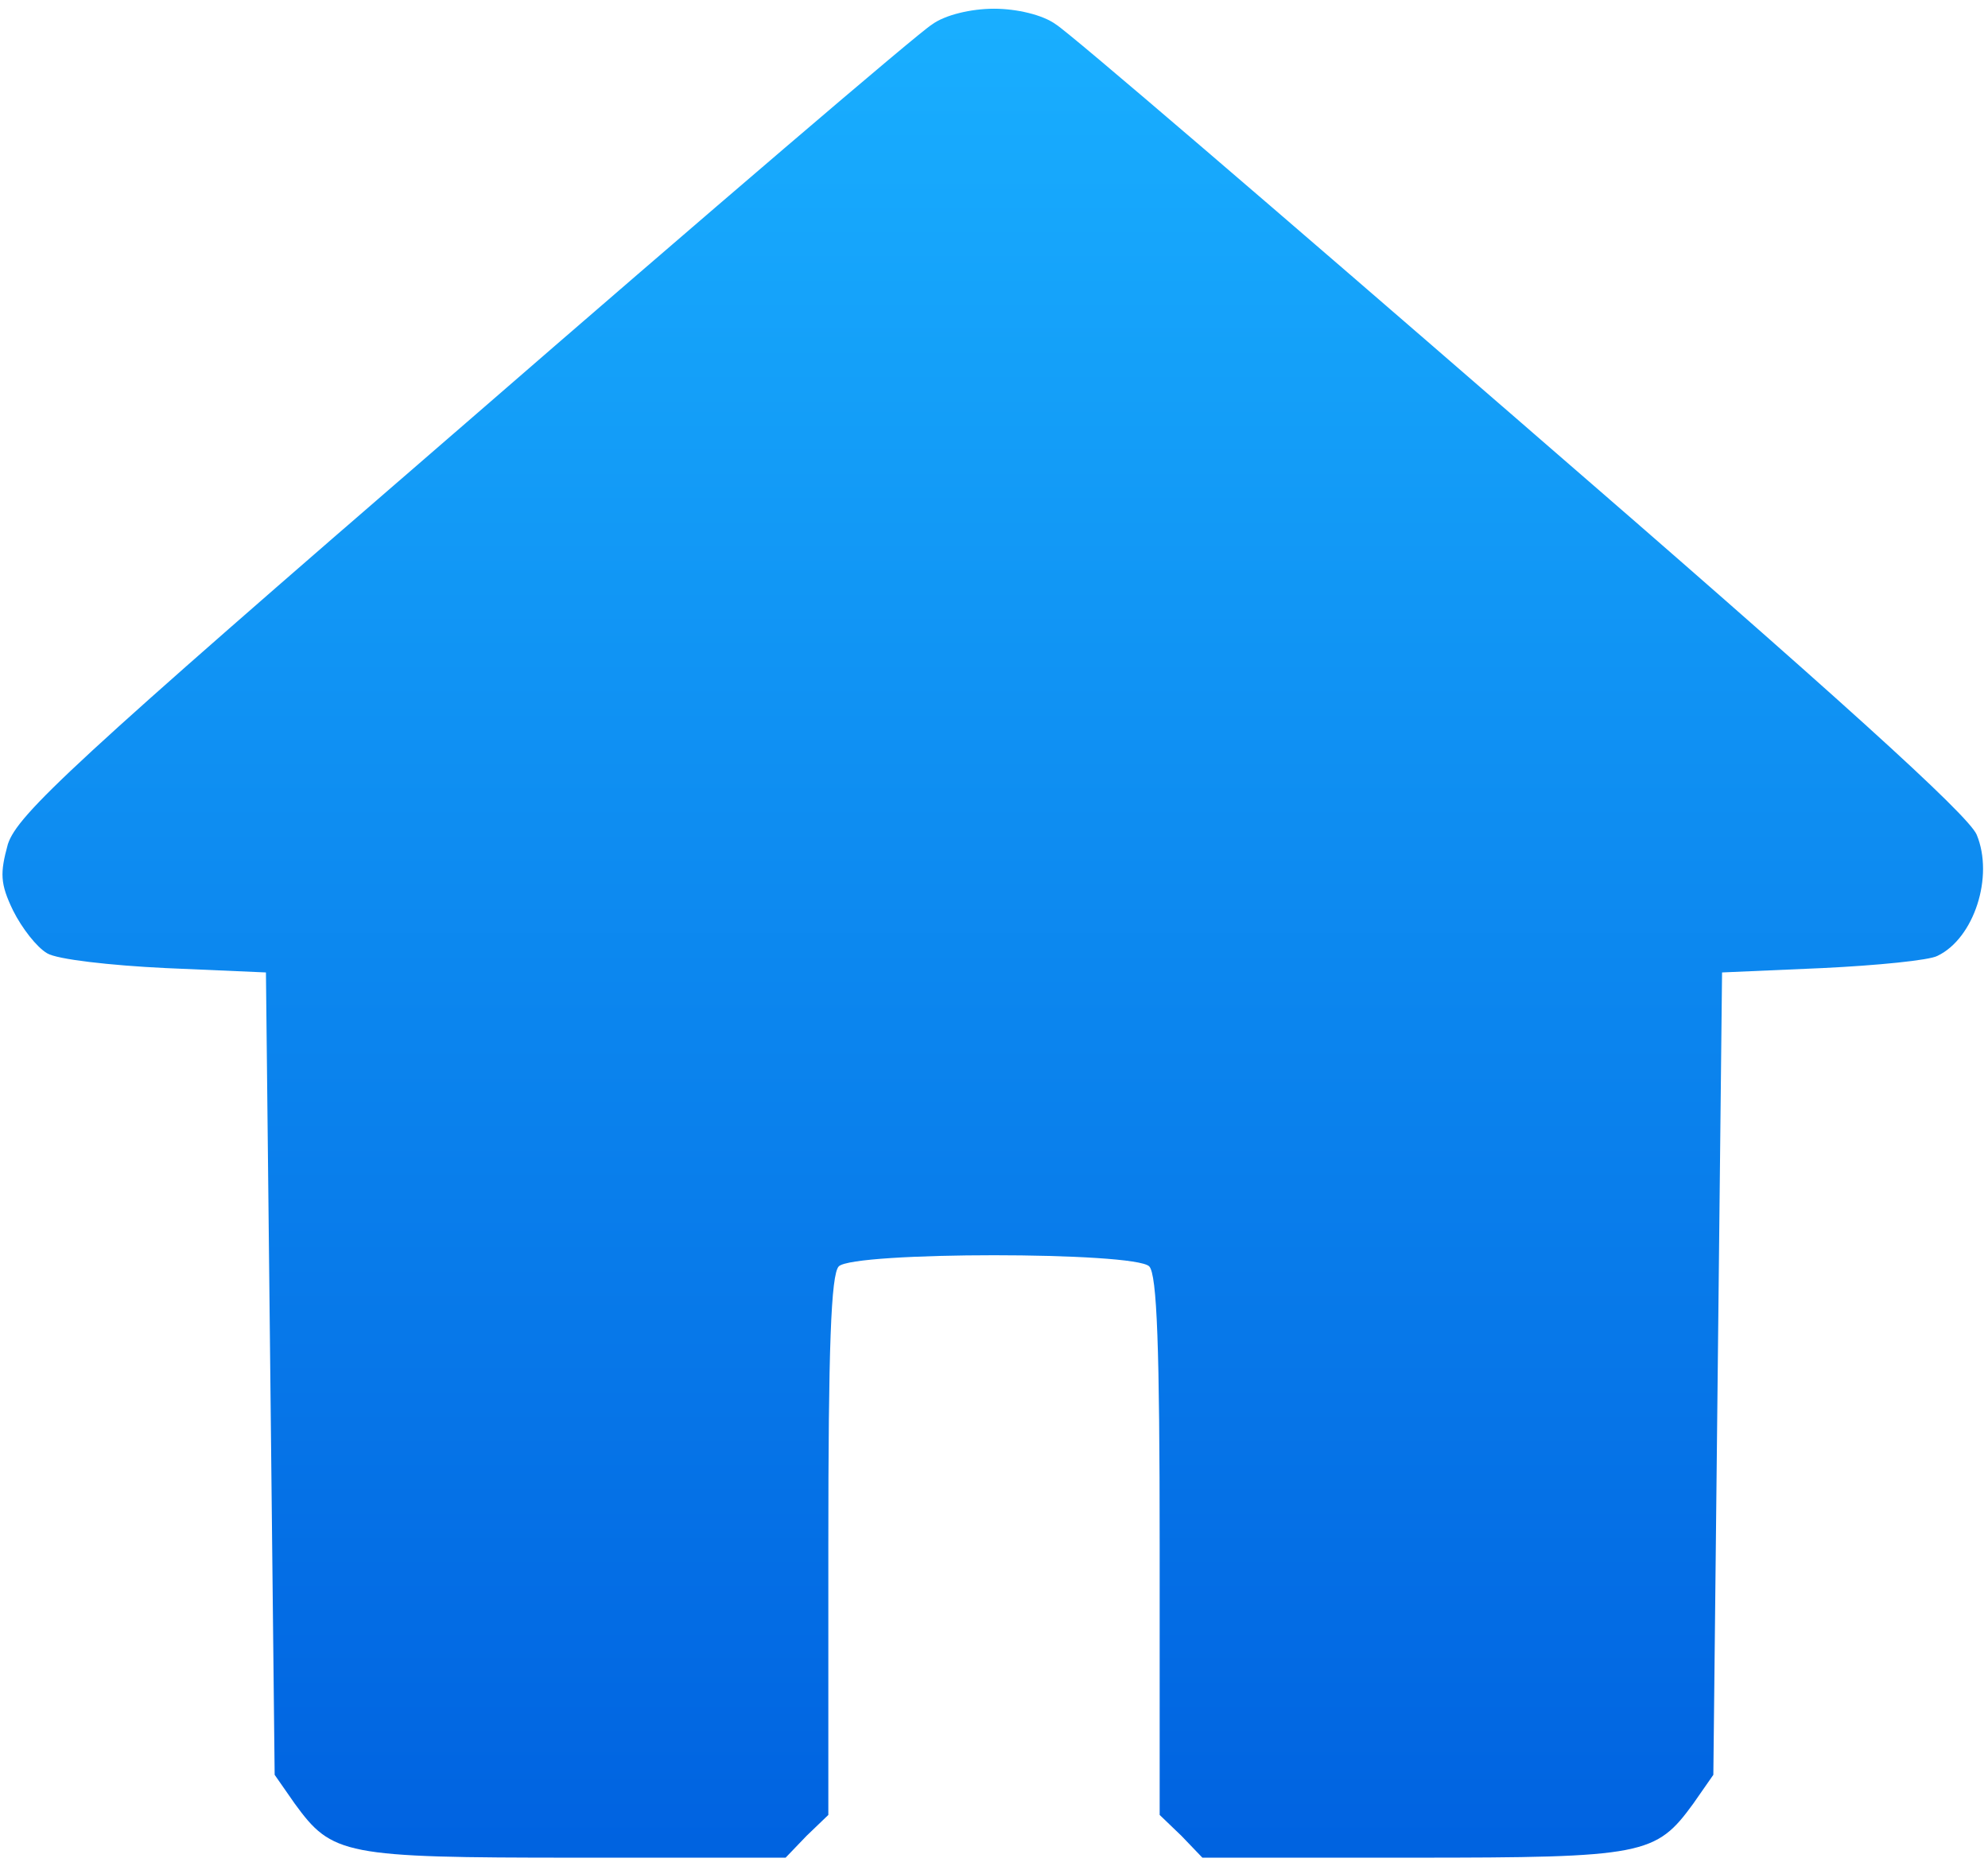<?xml version="1.0" standalone="no"?>
<!DOCTYPE svg PUBLIC "-//W3C//DTD SVG 20010904//EN" "http://www.w3.org/TR/2001/REC-SVG-20010904/DTD/svg10.dtd">
<svg version="1.0" xmlns="http://www.w3.org/2000/svg" width="228pt" height="214pt" viewBox="0 0 228 214" preserveAspectRatio="xMidYMid meet">
<defs>
    <linearGradient id="grad" x1="50%" x2="50%" y1="100%" y2="0%">
        <stop offset="0%" stop-color="#19AFFF"/>
        <stop offset="100%" stop-color="#0062E0"/>
    </linearGradient>
</defs>
<g transform="translate(0,214) scale(0.1,-0.1)" fill="#000000" stroke="none">
<path fill="url(#grad)" d="M1069 2112 c-15 -9 -257 -216 -537 -459 -449 -388 -512 -447 -523 -481 -9 -33 -9 -45 6 -76 10 -20 27 -42 39 -49 11 -7 73 -14 136 -17 l115 -5 5 -460 5 -460 23 -33 c43 -59 56 -62 322 -62 l241 0 24 25 25 24 0 309 c0 226 3 311 12 320 17 17 339 17 356 0 9 -9 12 -94 12 -320 l0 -309 25 -24 24 -25 241 0 c266 0 279 3 322 62 l23 33 5 460 5 460 115 5 c63 3 123 9 132 14 42 20 65 91 45 139 -10 23 -159 158 -522 472 -279 242 -519 448 -534 457 -15 11 -45 18 -71 18 -26 0 -56 -7 -71 -18z"/>
</g>
</svg>
